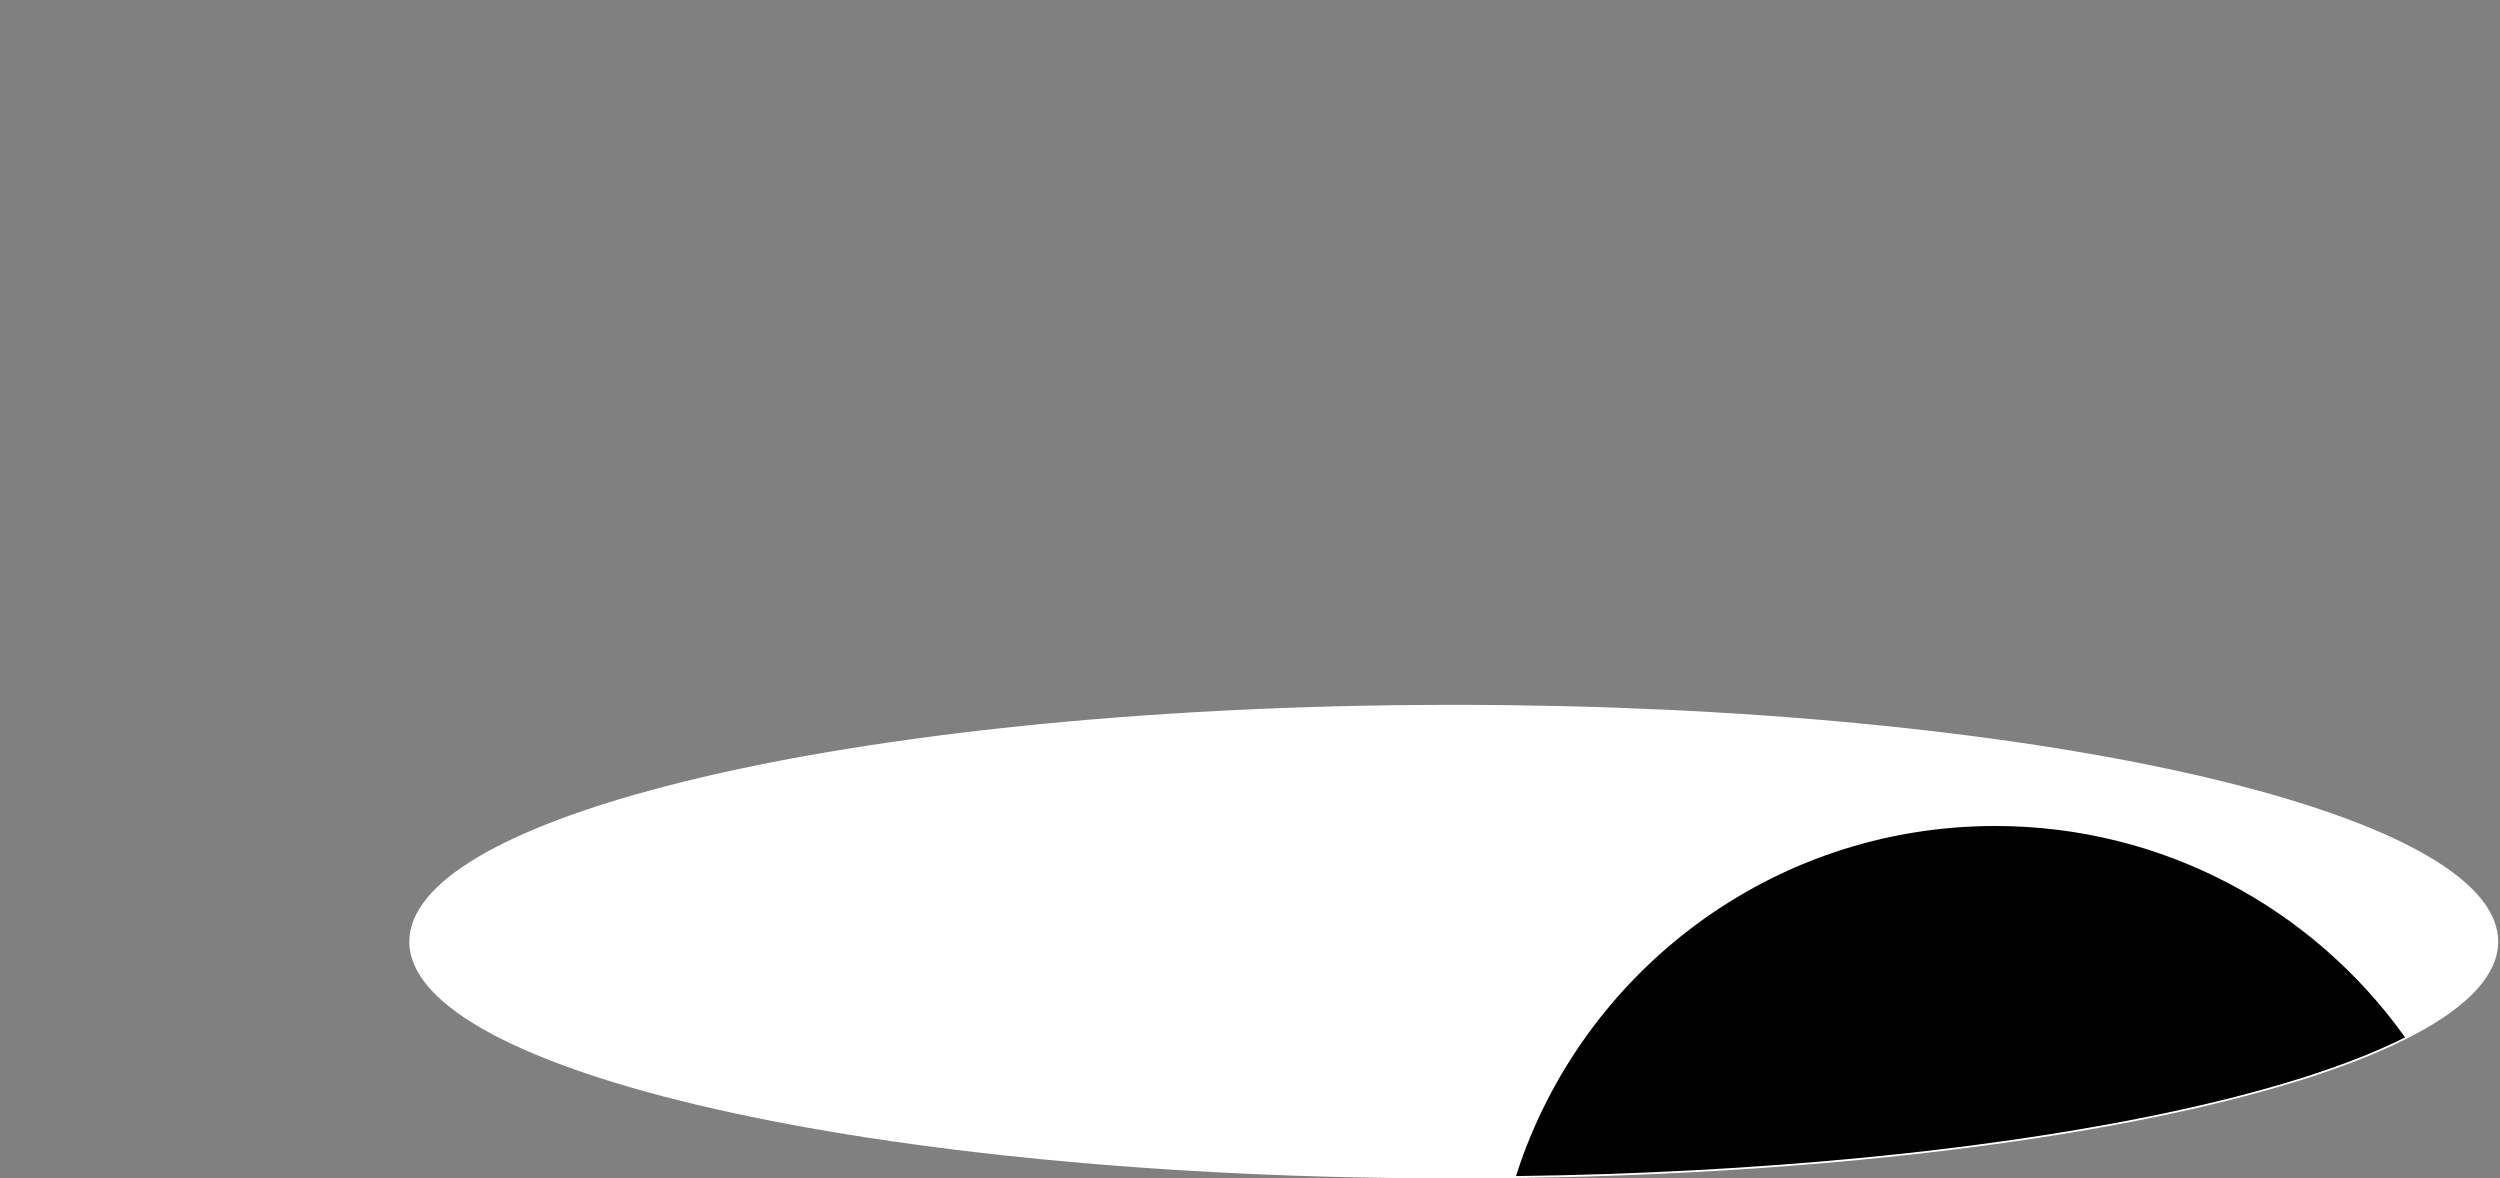 <?xml version="1.0" encoding="utf-8"?>
<!-- Generator: Adobe Illustrator 24.0.3, SVG Export Plug-In . SVG Version: 6.00 Build 0)  -->
<svg version="1.1" xmlns="http://www.w3.org/2000/svg" xmlns:xlink="http://www.w3.org/1999/xlink" x="0px" y="0px"
	 viewBox="0 0 681 321" style="enable-background:new 0 0 681 321;" xml:space="preserve">
<rect x="0" y="0" width="681" height="321" fill="#808080" stroke="none"/>
<style type="text/css">
	.st0{fill:#FCC115;stroke:#666666;stroke-width:1.008;stroke-miterlimit:10;}
	.st1{fill:#FCC115;stroke:#666666;stroke-miterlimit:10;}
	.st2{fill:#FCC115;stroke:#707070;}
	.st3{fill:none;stroke:#000000;stroke-width:7.087;}
	.st4{fill:none;}
	.st5{fill:none;stroke:#707070;}
	.st6{fill:#FFFFFF;}
	.st7{fill:#FFFFFF;stroke:#707070;}
	.st8{stroke:#000000;stroke-width:2.835;stroke-miterlimit:10;}
	.st9{clip-path:url(#SVGID_2_);}
	.st10{clip-path:url(#SVGID_4_);}
	.st11{enable-background:new    ;}
	.st12{stroke:#000000;stroke-miterlimit:10;}
	.st13{fill:#FFFFFF;stroke:#000000;stroke-width:1.001;}
	.st14{fill:#707070;}
	.st15{clip-path:url(#Path_28-2_33_);}
	.st16{clip-path:url(#Path_28-2_67_);}
	.st17{clip-path:url(#Path_28-2_68_);}
	.st18{clip-path:url(#Path_28-2_69_);}
	.st19{clip-path:url(#Path_28-2_70_);}
	.st20{clip-path:url(#Path_28-2_71_);}
	.st21{clip-path:url(#Path_28-2_72_);}
	.st22{clip-path:url(#Path_28-2_73_);}
	.st23{clip-path:url(#Path_28-2_74_);}
	.st24{clip-path:url(#Path_28-2_75_);}
	.st25{clip-path:url(#Path_28-2_76_);}
	.st26{fill:#FFFFFF;stroke:#1A1818;stroke-width:1;stroke-miterlimit:10.004;}
	.st27{fill:#120303;}
	.st28{fill:#1A1818;}
	.st29{clip-path:url(#SVGID_6_);}
	.st30{clip-path:url(#SVGID_8_);}
	.st31{clip-path:url(#Path_28-2_77_);}
	.st32{clip-path:url(#Path_28-2_78_);}
	.st33{clip-path:url(#Path_28-2_79_);}
	.st34{clip-path:url(#Path_28-2_80_);}
	.st35{clip-path:url(#Path_28-2_81_);}
	.st36{clip-path:url(#Path_28-2_82_);}
	.st37{display:none;}
	.st38{fill:#FCBE08;}
	.st39{fill:#666666;}
	.st40{clip-path:url(#SVGID_10_);}
	.st41{fill:#FCBE08;stroke:#5F5655;stroke-width:0.471;}
	.st42{fill:none;stroke:#000000;stroke-width:0.471;stroke-miterlimit:10;}
	.st43{fill:#FFFFFF;stroke:#000000;stroke-width:0.471;stroke-miterlimit:10;}
	.st44{fill:none;stroke:#000000;stroke-miterlimit:10;}
</style>
<g id="Layer_1">
	<path class="st6" d="M396,192c-85.79,0-162.71,8.61-214.79,22.2c-43.45,11.34-69.71,26.12-69.71,42.3
		c0,35.62,127.38,64.5,284.5,64.5s284.5-28.88,284.5-64.5C680.5,220.88,553.12,192,396,192z"/>
	<path class="st12" d="M543.5,225.5c-60.68,0-112.1,39.6-129.86,94.36c32.14-0.44,63.36-2.09,93.01-4.93
		c16.84-1.61,33.08-3.61,48.27-5.94c15.04-2.3,29.18-4.95,42.04-7.86c12.84-2.91,24.5-6.11,34.64-9.52
		c8.71-2.92,16.35-6.01,22.8-9.21C629.62,247.94,589.18,225.5,543.5,225.5z"/>
</g>
<g id="Layer_4">
</g>
<g id="Layer_2" class="st37">
</g>
<g id="Layer_3">
</g>
</svg>
